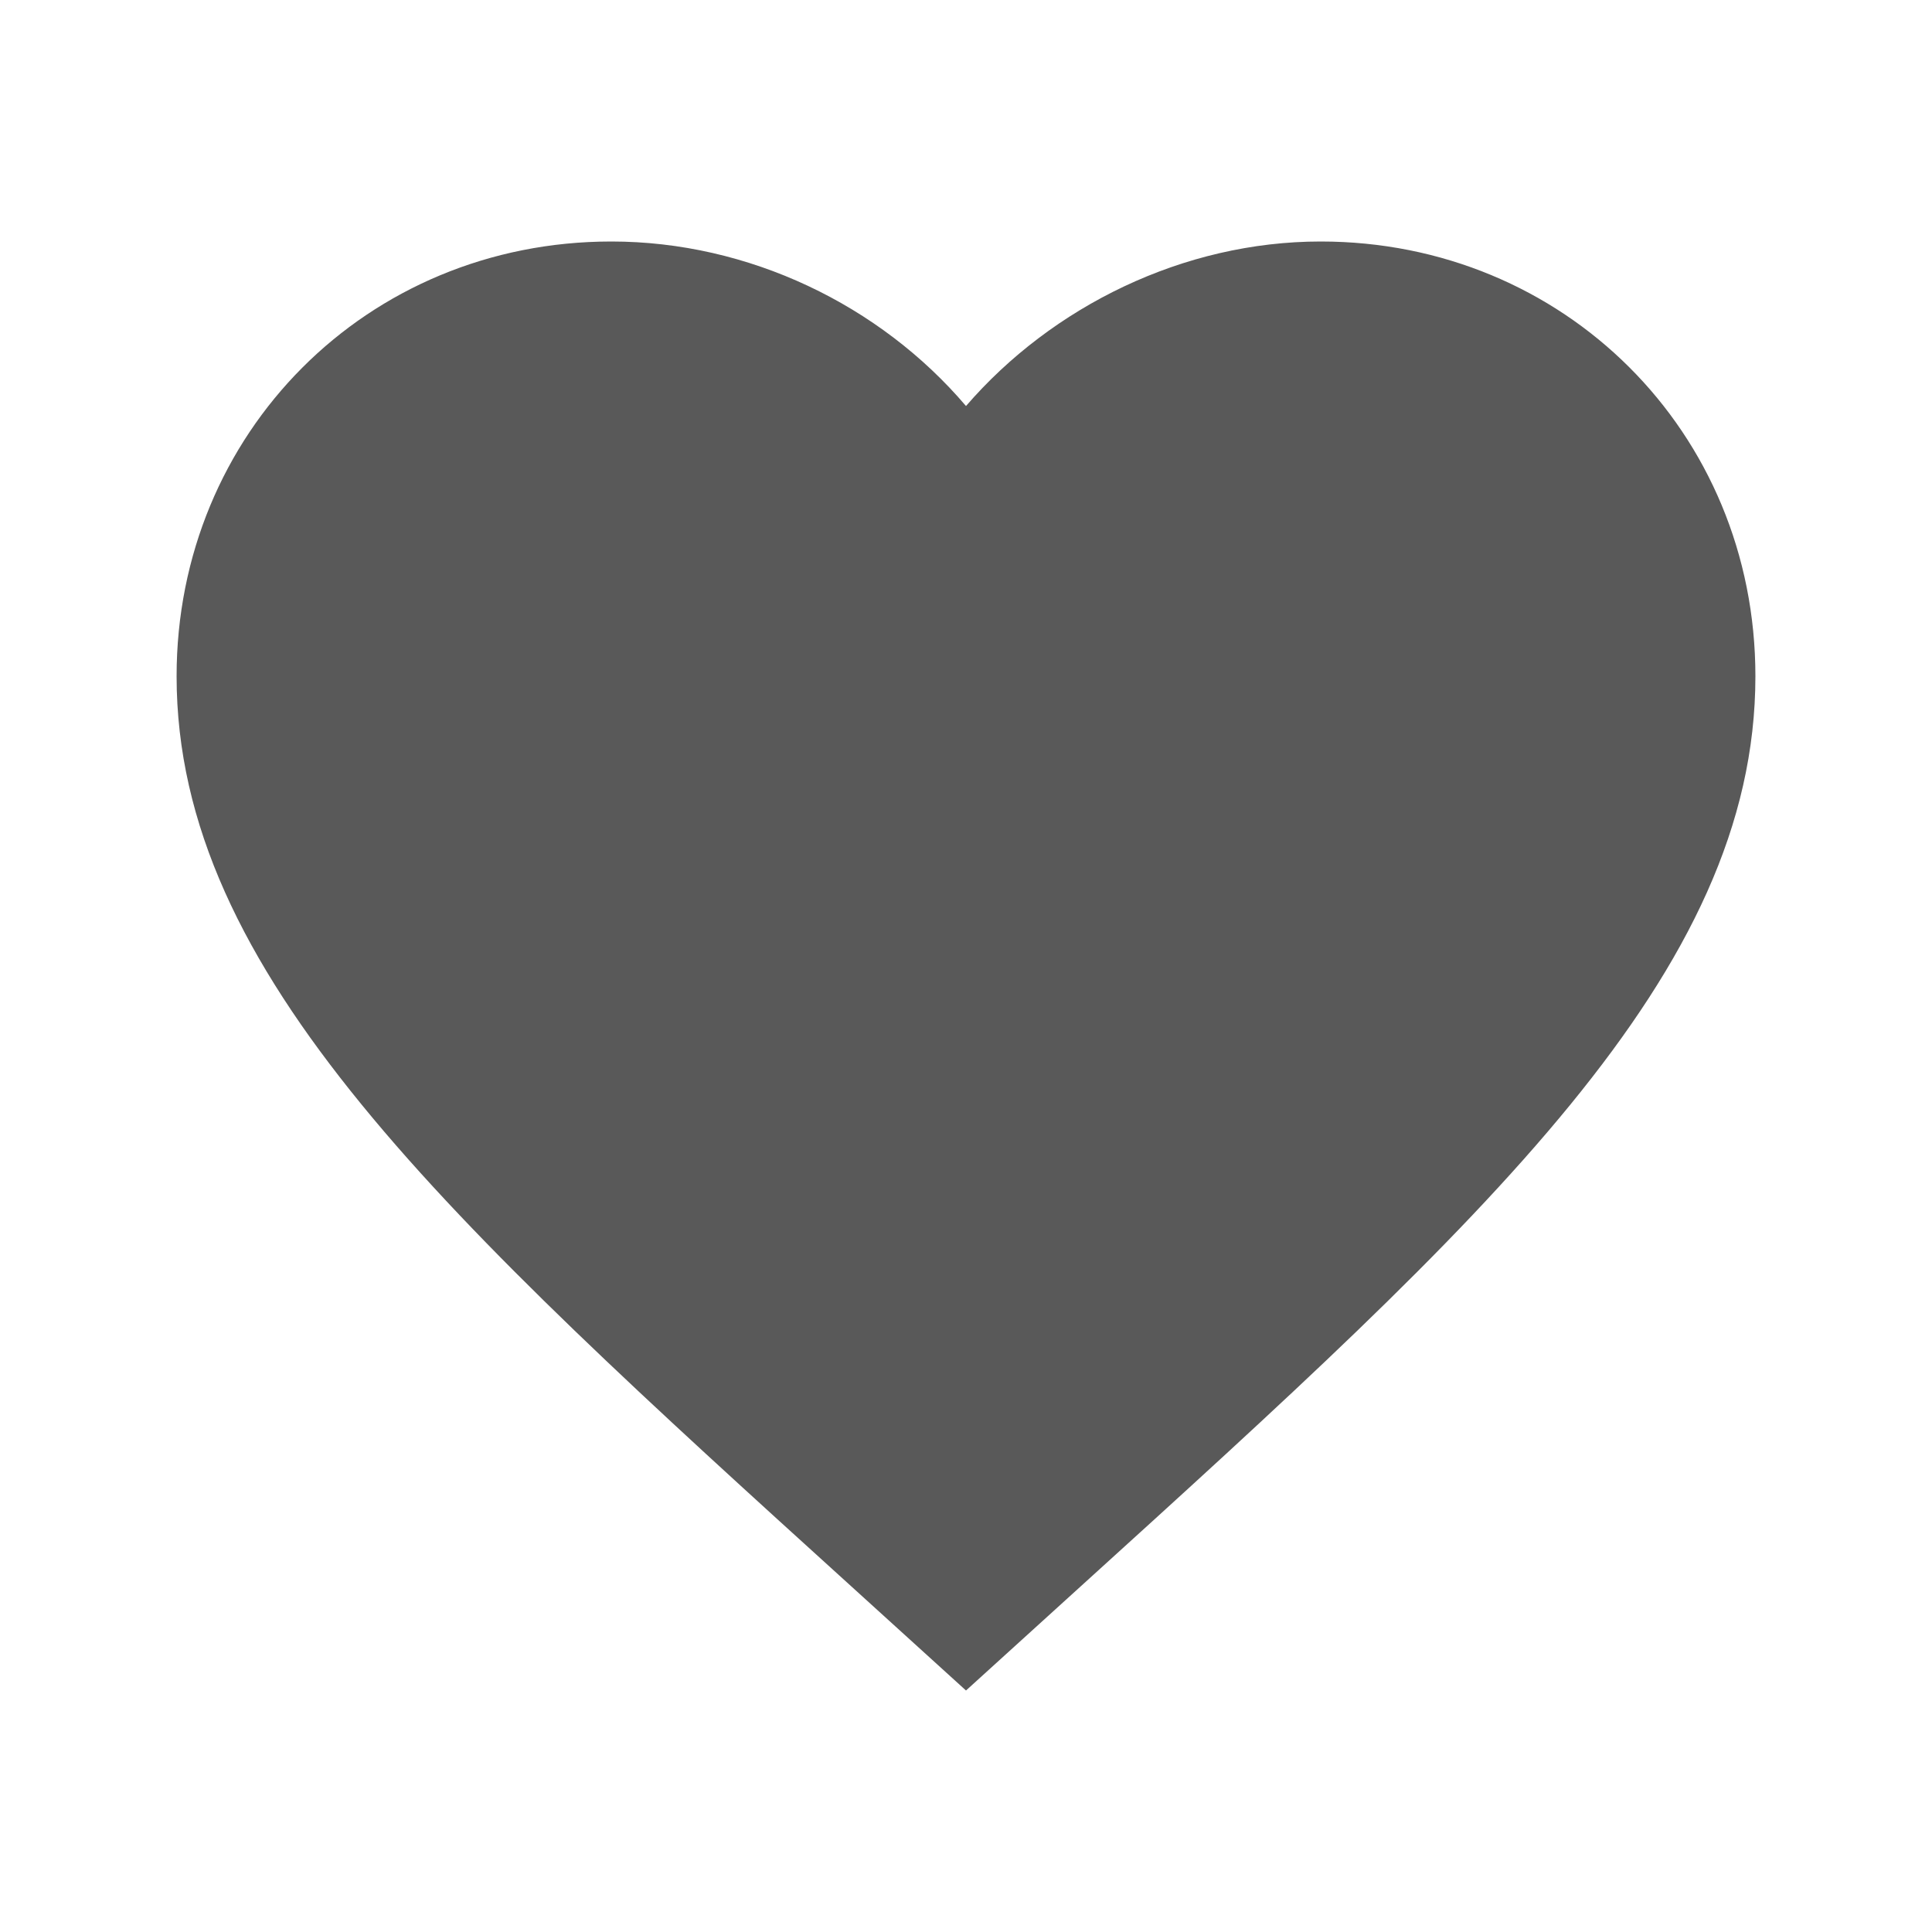 <svg viewBox="0 0 1024 1024" version="1.1" xmlns="http://www.w3.org/2000/svg" p-id="1489"><path d="M512 896l-60.8-55.2C236 645.6 93.6 516 93.6 358.4 93.6 229.6 194.4 128 324 128c72.8 0 142.4 33.6 188 87.2C557.6 162.4 627.2 128 700 128c128.8 0 230.4 100.8 230.4 230.4 0 157.6-142.4 287.2-357.6 482.4L512 896z" p-id="1490" data-spm-anchor-id="a313x.search_index.0.i0.3eaf3a81Pbn8cI" class="selected" fill="#595959"></path></svg>
